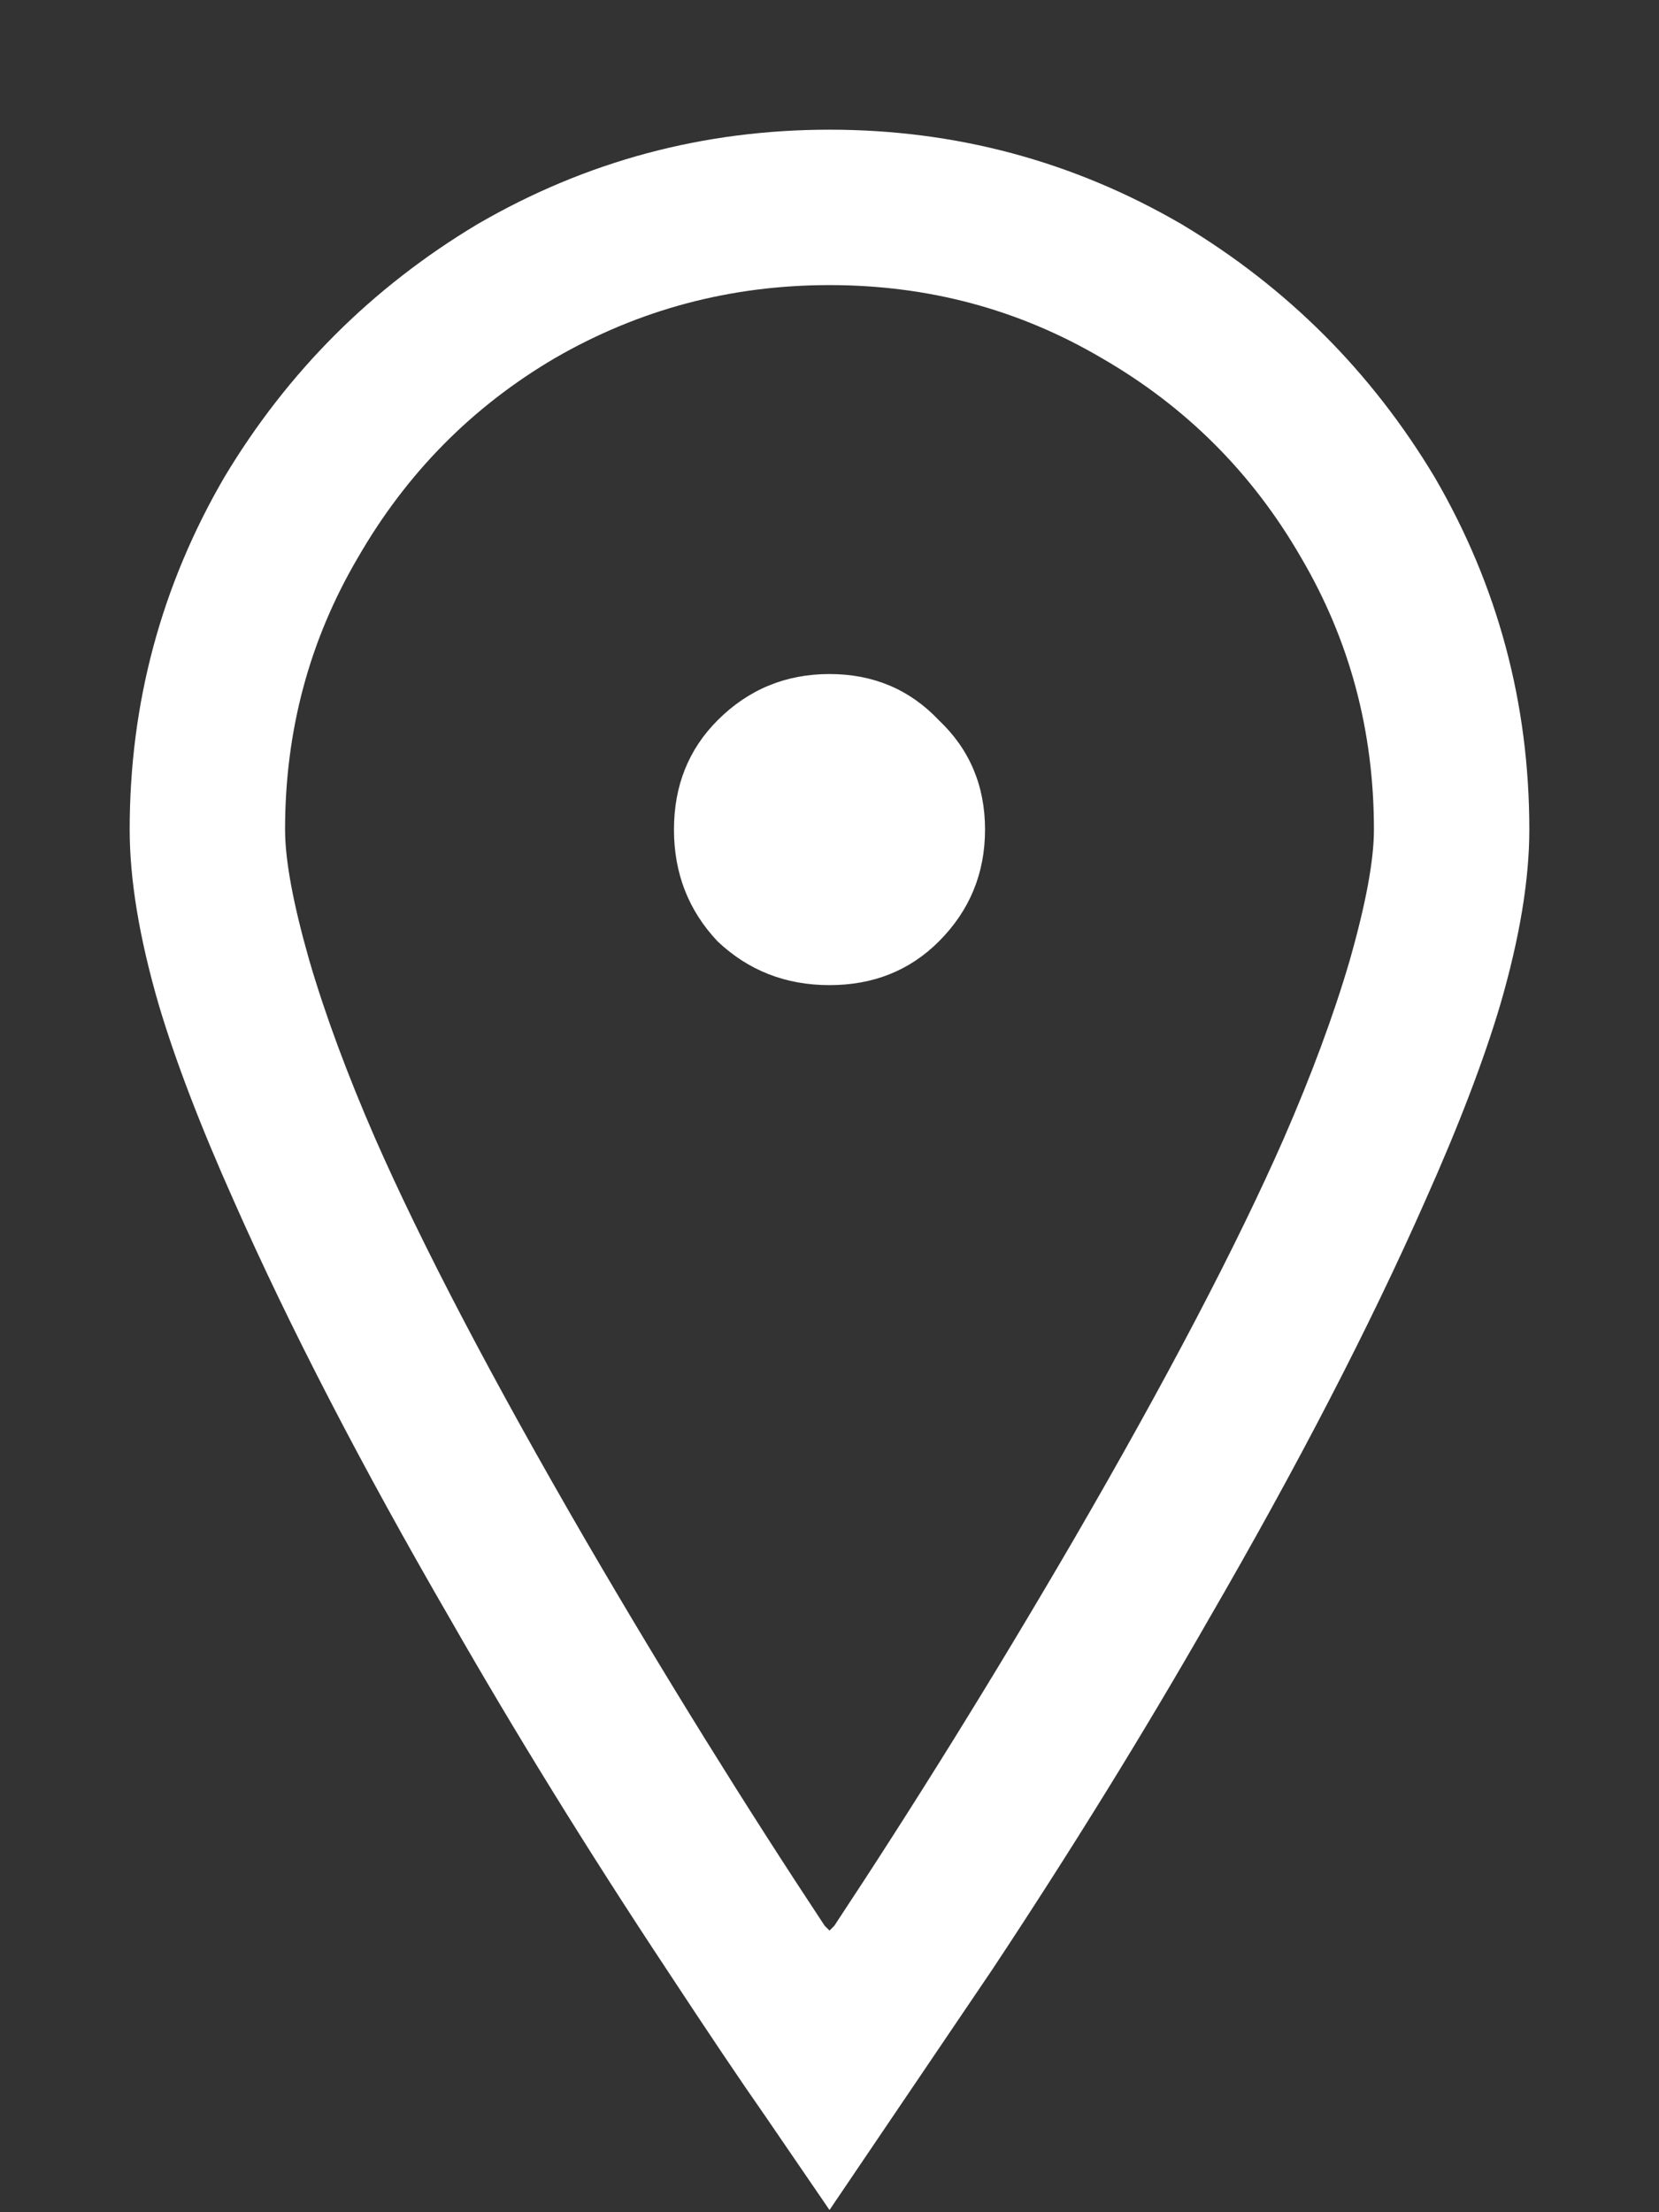 <svg width="12" height="16" viewBox="0 0 12 16" fill="none" xmlns="http://www.w3.org/2000/svg">
<rect x="0" y="0" width="12" height="16" fill="#333333" stroke="none"/>
<path d="M6 0.938C5.086 0.938 4.236 1.166 3.451 1.623C2.689 2.08 2.08 2.689 1.623 3.451C1.166 4.236 0.938 5.086 0.938 6C0.938 6.363 1.008 6.785 1.148 7.266C1.266 7.664 1.447 8.139 1.693 8.689C2.092 9.592 2.613 10.6 3.258 11.713C3.727 12.533 4.248 13.377 4.822 14.244C5.115 14.69 5.355 15.047 5.543 15.316L6 15.984L7.178 14.244C7.752 13.377 8.273 12.533 8.742 11.713C9.387 10.6 9.908 9.592 10.307 8.689C10.553 8.139 10.734 7.664 10.852 7.266C10.992 6.785 11.062 6.363 11.062 6C11.062 5.086 10.834 4.236 10.377 3.451C9.92 2.689 9.311 2.08 8.549 1.623C7.764 1.166 6.914 0.938 6 0.938ZM6 2.062C6.715 2.062 7.371 2.238 7.969 2.59C8.578 2.941 9.059 3.422 9.41 4.031C9.762 4.629 9.938 5.285 9.938 6C9.938 6.223 9.879 6.539 9.762 6.949C9.645 7.348 9.486 7.775 9.287 8.232C8.947 9.006 8.438 9.979 7.758 11.15C7.184 12.135 6.609 13.06 6.035 13.928L6 13.963L5.965 13.928C5.391 13.06 4.816 12.135 4.242 11.15C3.562 9.979 3.053 9.006 2.713 8.232C2.514 7.775 2.355 7.348 2.238 6.949C2.121 6.539 2.062 6.223 2.062 6C2.062 5.285 2.238 4.629 2.59 4.031C2.941 3.422 3.416 2.941 4.014 2.59C4.623 2.238 5.285 2.062 6 2.062ZM6 4.875C5.684 4.875 5.414 4.986 5.191 5.209C4.98 5.42 4.875 5.684 4.875 6C4.875 6.316 4.98 6.586 5.191 6.809C5.414 7.02 5.684 7.125 6 7.125C6.316 7.125 6.58 7.02 6.791 6.809C7.014 6.586 7.125 6.316 7.125 6C7.125 5.684 7.014 5.42 6.791 5.209C6.58 4.986 6.316 4.875 6 4.875Z" fill="white"/>
</svg>
